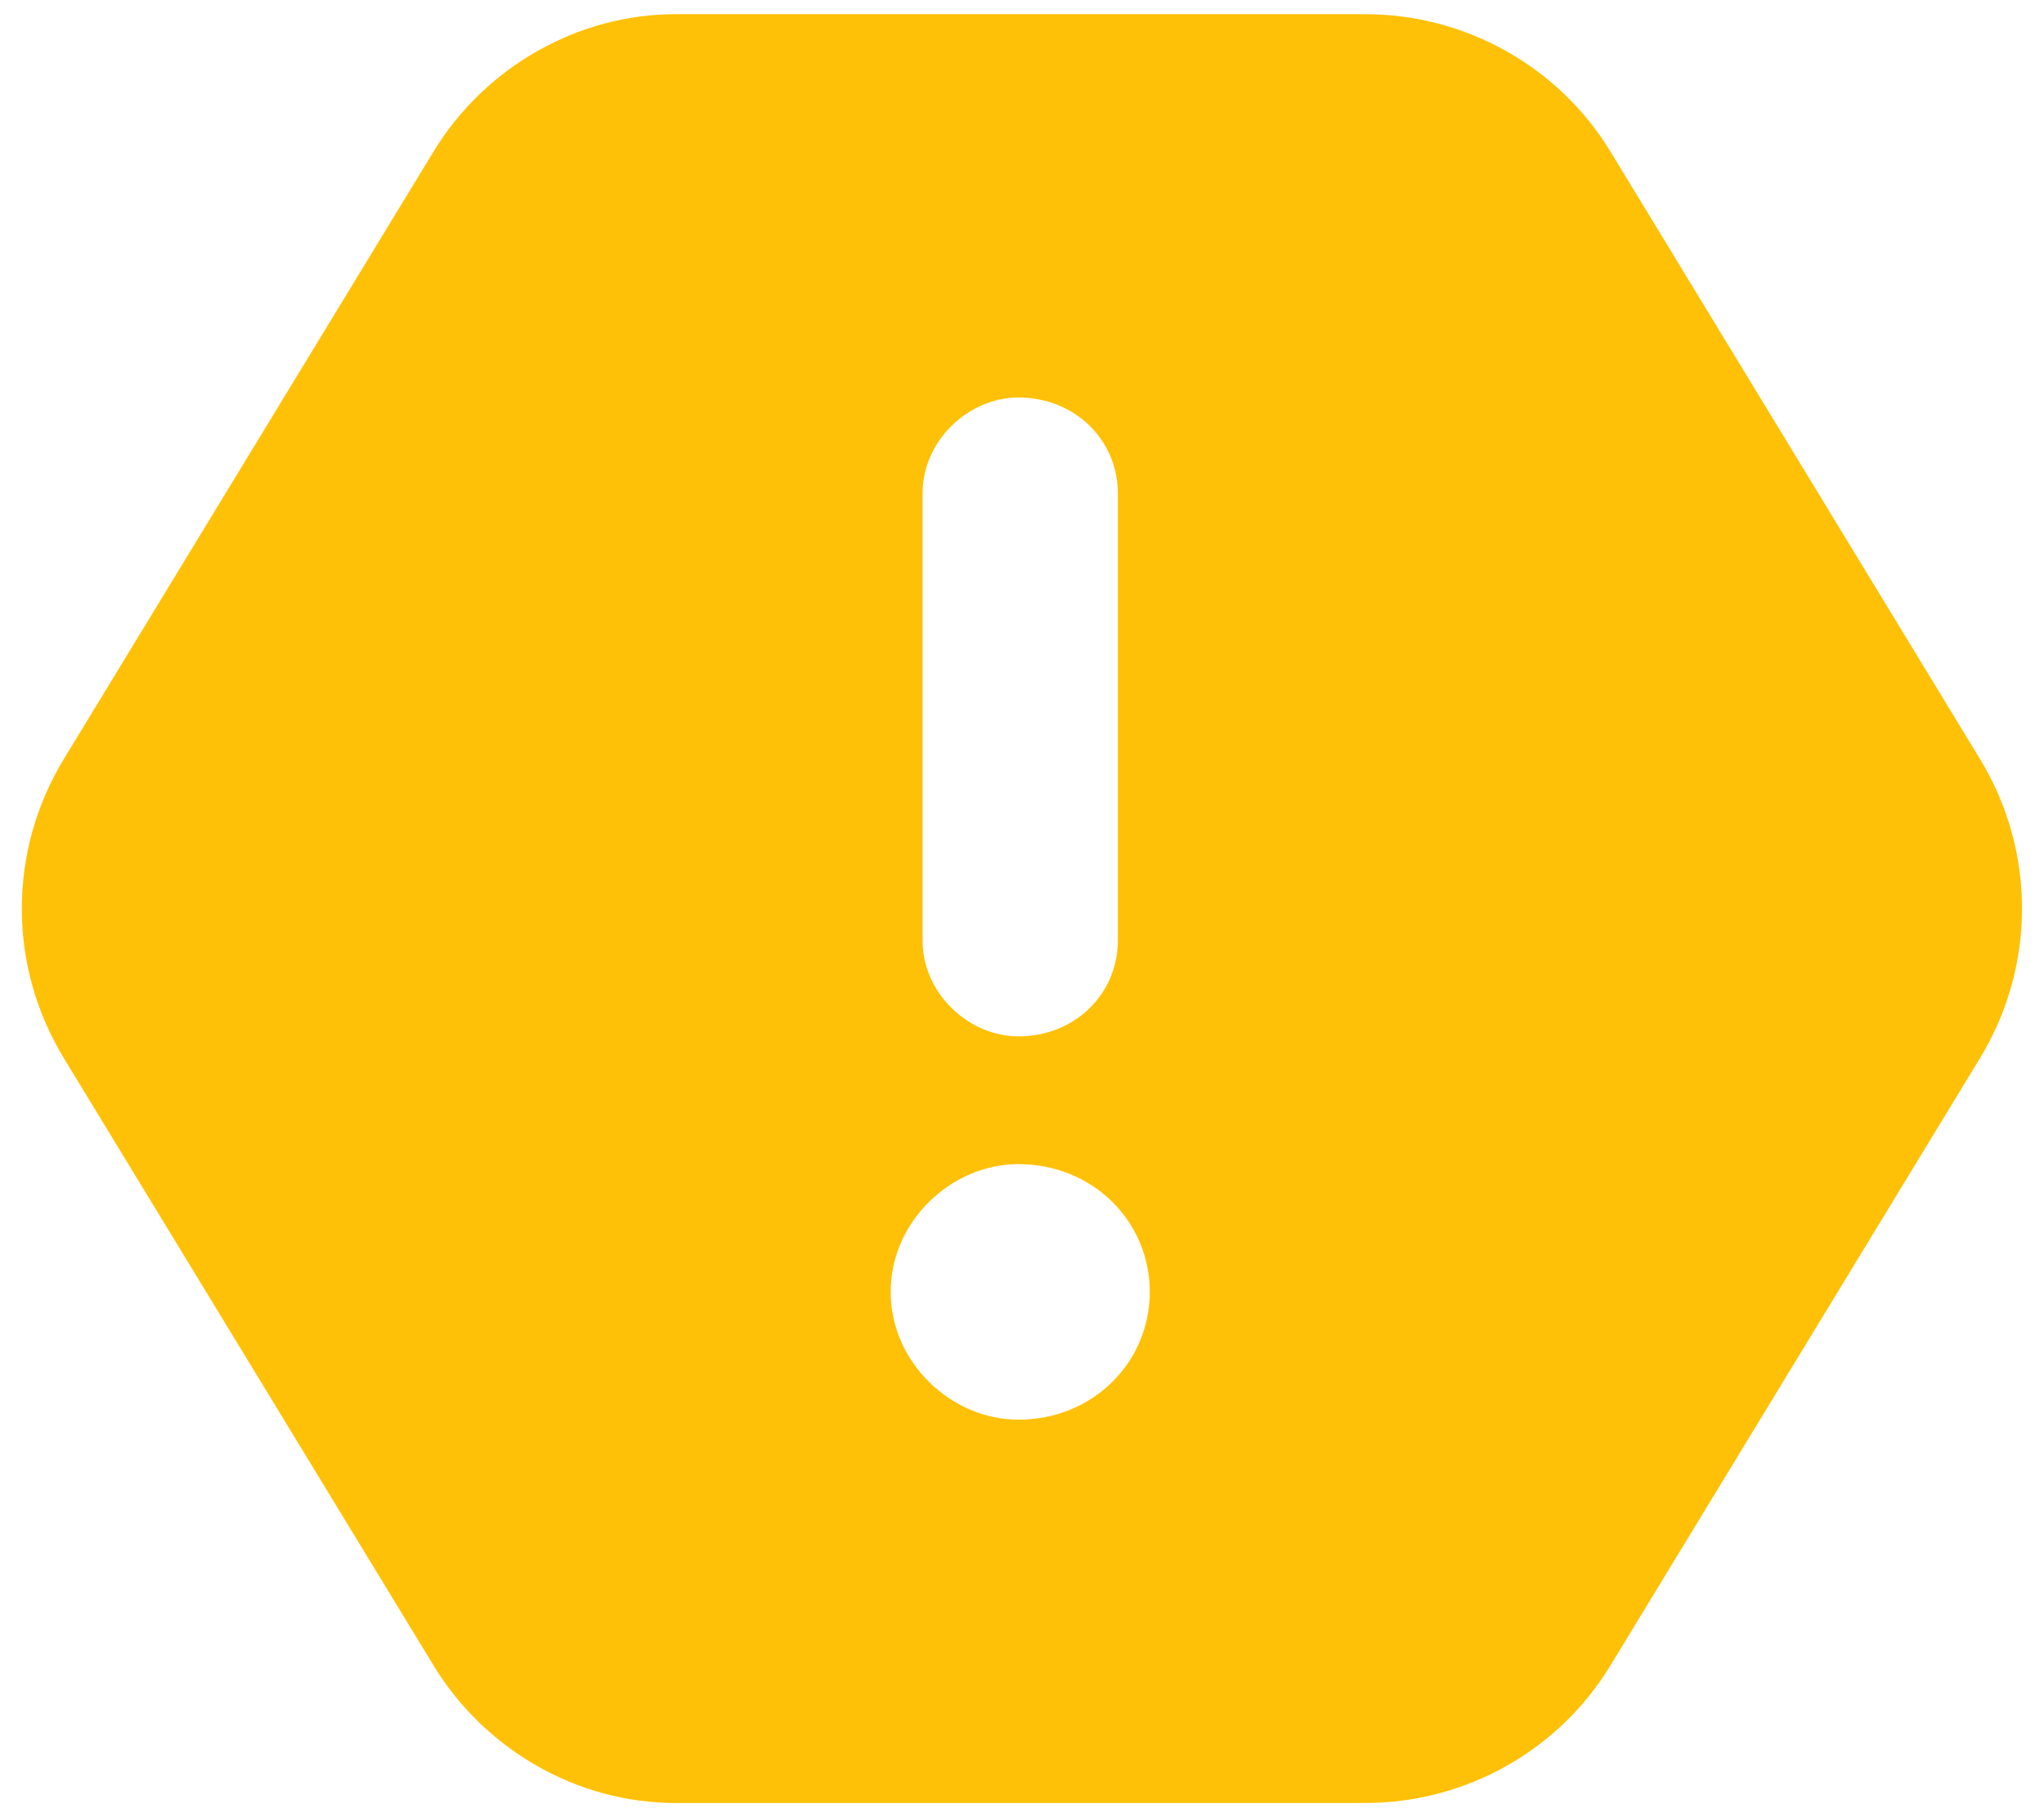 <svg width="36" height="32" viewBox="0 0 36 32" fill="none" xmlns="http://www.w3.org/2000/svg">
<path d="M7.629 2.68C8.543 1.171 10.188 0.25 11.89 0.25H24.047C25.812 0.25 27.457 1.171 28.371 2.68L34.875 13.37C35.859 14.988 35.859 17.012 34.875 18.63L28.371 29.317C27.457 30.829 25.812 31.75 24.047 31.75H11.89C10.188 31.75 8.543 30.829 7.629 29.317L1.122 18.63C0.138 17.012 0.138 14.988 1.122 13.37L7.629 2.68ZM16.249 8.688V16.562C16.249 17.498 17.065 18.25 17.937 18.25C18.935 18.25 19.688 17.498 19.688 16.562V8.688C19.688 7.752 18.935 7 17.937 7C17.065 7 16.249 7.752 16.249 8.688ZM17.937 20.5C16.756 20.5 15.687 21.506 15.687 22.75C15.687 23.994 16.756 25 17.937 25C19.245 25 20.25 23.994 20.25 22.75C20.25 21.506 19.245 20.5 17.937 20.5Z" fill="#FFC107"/>
</svg>
